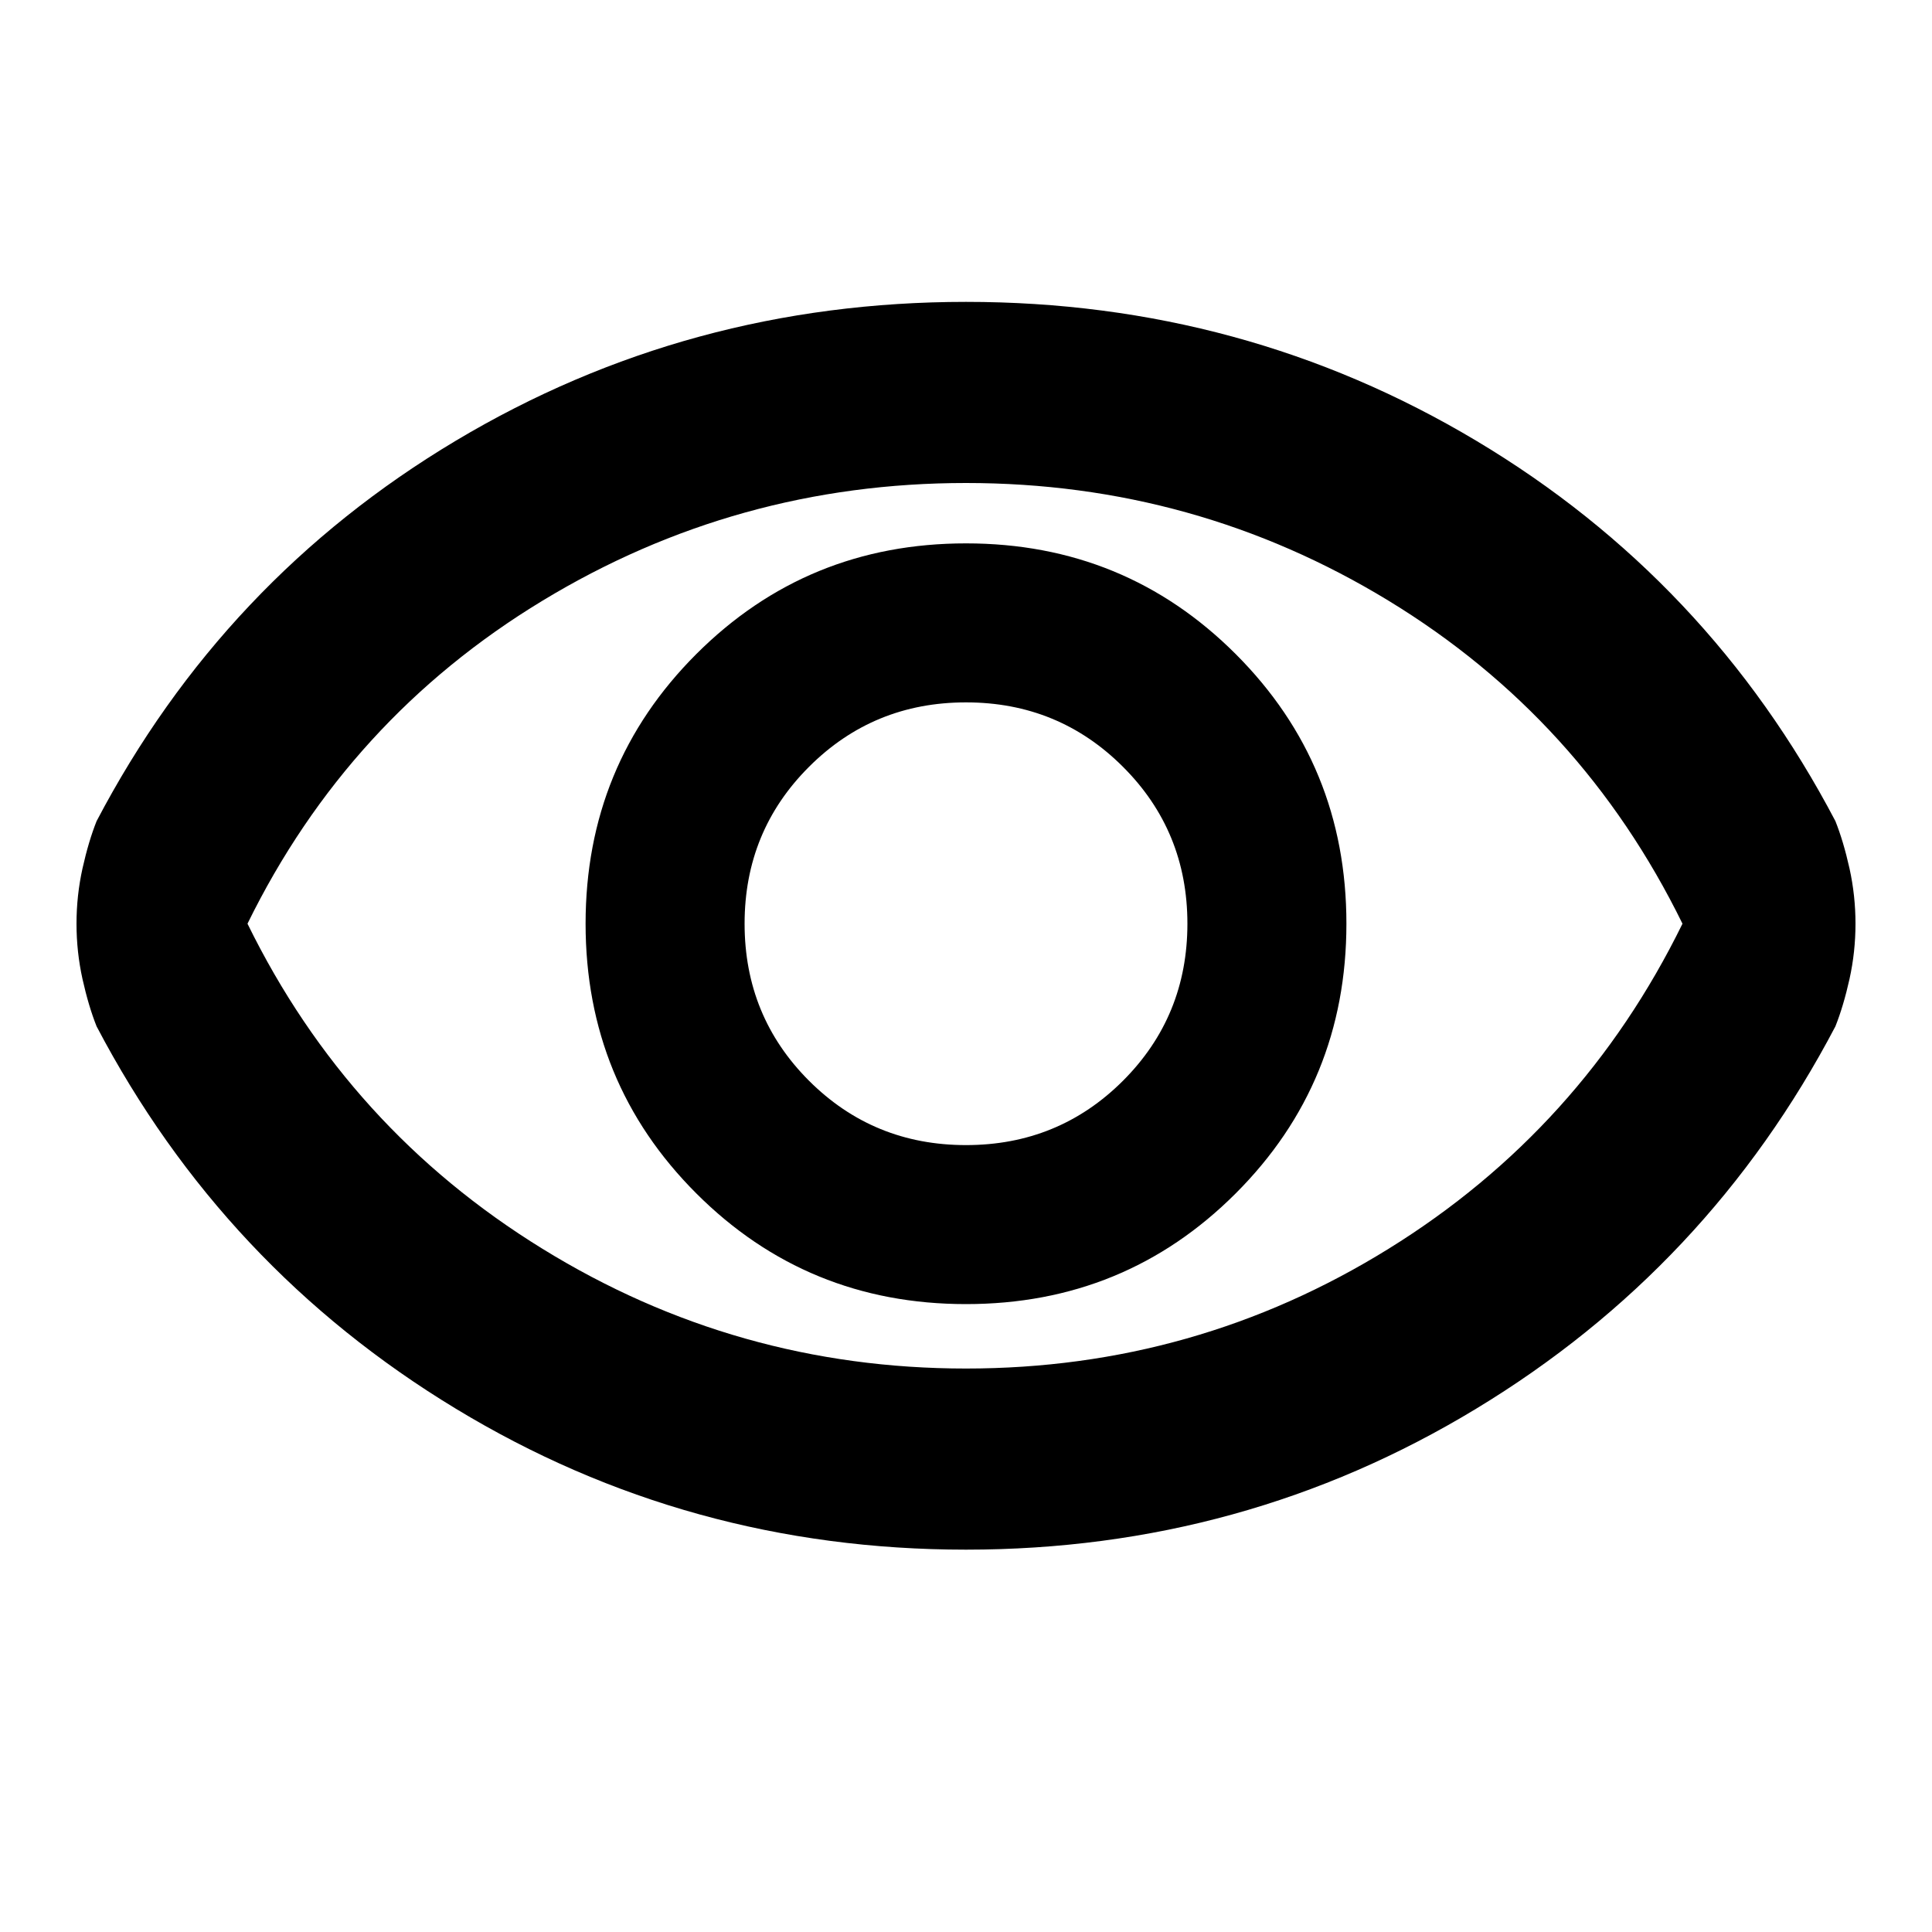 <svg xmlns="http://www.w3.org/2000/svg" height="20" width="20"><path d="M10 13.5Q11.646 13.5 12.792 12.354Q13.938 11.208 13.938 9.562Q13.938 7.917 12.792 6.771Q11.646 5.625 10 5.625Q8.354 5.625 7.208 6.771Q6.062 7.917 6.062 9.562Q6.062 11.208 7.208 12.354Q8.354 13.5 10 13.5ZM10 11.854Q9.042 11.854 8.375 11.188Q7.708 10.521 7.708 9.562Q7.708 8.604 8.375 7.938Q9.042 7.271 10 7.271Q10.958 7.271 11.625 7.938Q12.292 8.604 12.292 9.562Q12.292 10.521 11.625 11.188Q10.958 11.854 10 11.854ZM10 16.042Q7.125 16.042 4.719 14.583Q2.312 13.125 1 10.625Q0.917 10.417 0.854 10.135Q0.792 9.854 0.792 9.562Q0.792 9.271 0.854 8.99Q0.917 8.708 1 8.5Q2.312 6 4.719 4.562Q7.125 3.125 10 3.125Q12.875 3.125 15.281 4.562Q17.688 6 19 8.5Q19.083 8.708 19.146 8.99Q19.208 9.271 19.208 9.562Q19.208 9.854 19.146 10.135Q19.083 10.417 19 10.625Q17.688 13.125 15.281 14.583Q12.875 16.042 10 16.042ZM10 9.562Q10 9.562 10 9.562Q10 9.562 10 9.562Q10 9.562 10 9.562Q10 9.562 10 9.562Q10 9.562 10 9.562Q10 9.562 10 9.562Q10 9.562 10 9.562Q10 9.562 10 9.562ZM10 14.167Q12.375 14.167 14.375 12.927Q16.375 11.688 17.417 9.562Q16.375 7.438 14.375 6.219Q12.375 5 10 5Q7.625 5 5.615 6.219Q3.604 7.438 2.562 9.562Q3.604 11.688 5.615 12.927Q7.625 14.167 10 14.167Z"/></svg>